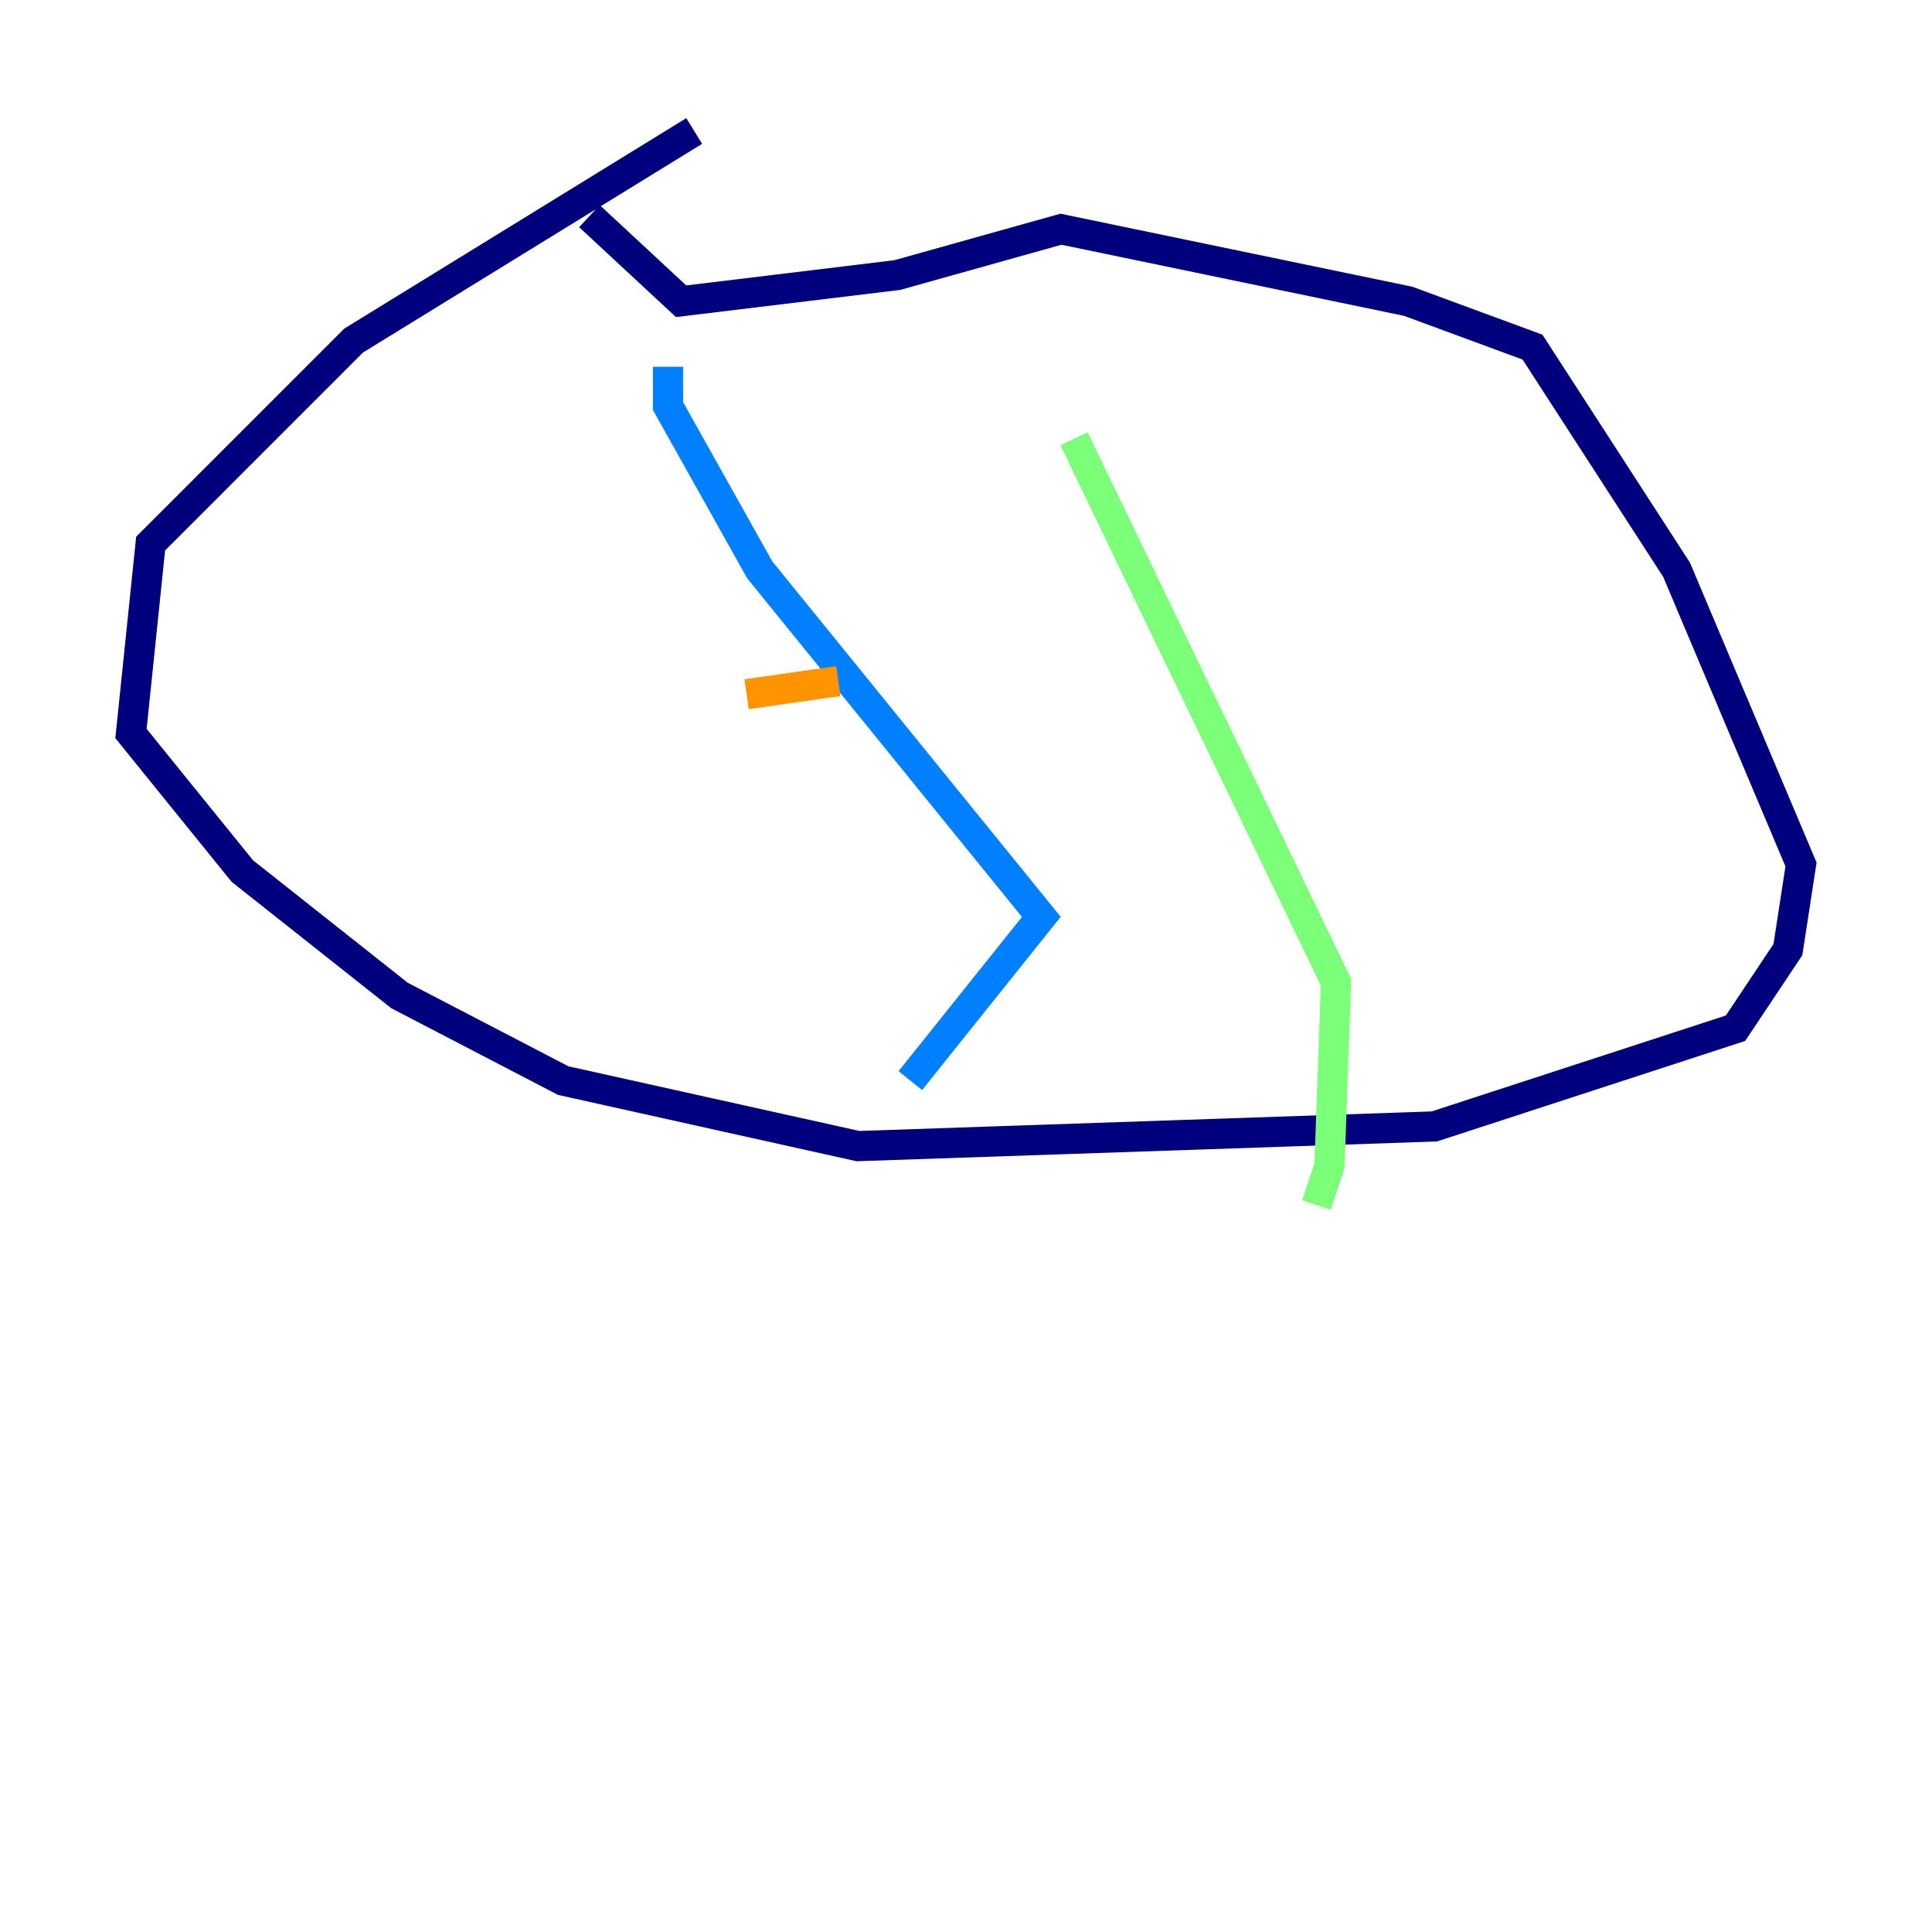 <?xml version="1.0" encoding="utf-8" ?>
<svg baseProfile="tiny" height="128" version="1.2" viewBox="0,0,128,128" width="128" xmlns="http://www.w3.org/2000/svg" xmlns:ev="http://www.w3.org/2001/xml-events" xmlns:xlink="http://www.w3.org/1999/xlink"><defs /><polyline fill="none" points="45.993,8.678 23.43,22.563 9.98,36.014 8.678,48.597 16.054,57.709 26.468,65.953 37.315,71.593 56.841,75.932 95.024,74.63 114.983,68.122 118.454,62.915 119.322,57.275 111.078,37.749 101.532,22.997 93.288,19.959 70.291,15.186 59.444,18.224 45.125,19.959 39.051,14.319" stroke="#00007f" stroke-width="2" /><polyline fill="none" points="44.258,24.298 44.258,26.902 50.332,37.749 68.99,60.746 60.312,71.593" stroke="#0080ff" stroke-width="2" /><polyline fill="none" points="71.159,29.071 88.515,65.085 88.081,77.234 87.214,79.837" stroke="#7cff79" stroke-width="2" /><polyline fill="none" points="49.464,45.993 55.539,45.125" stroke="#ff9400" stroke-width="2" /><polyline fill="none" points="60.746,43.824 60.746,43.824" stroke="#7f0000" stroke-width="2" /></svg>